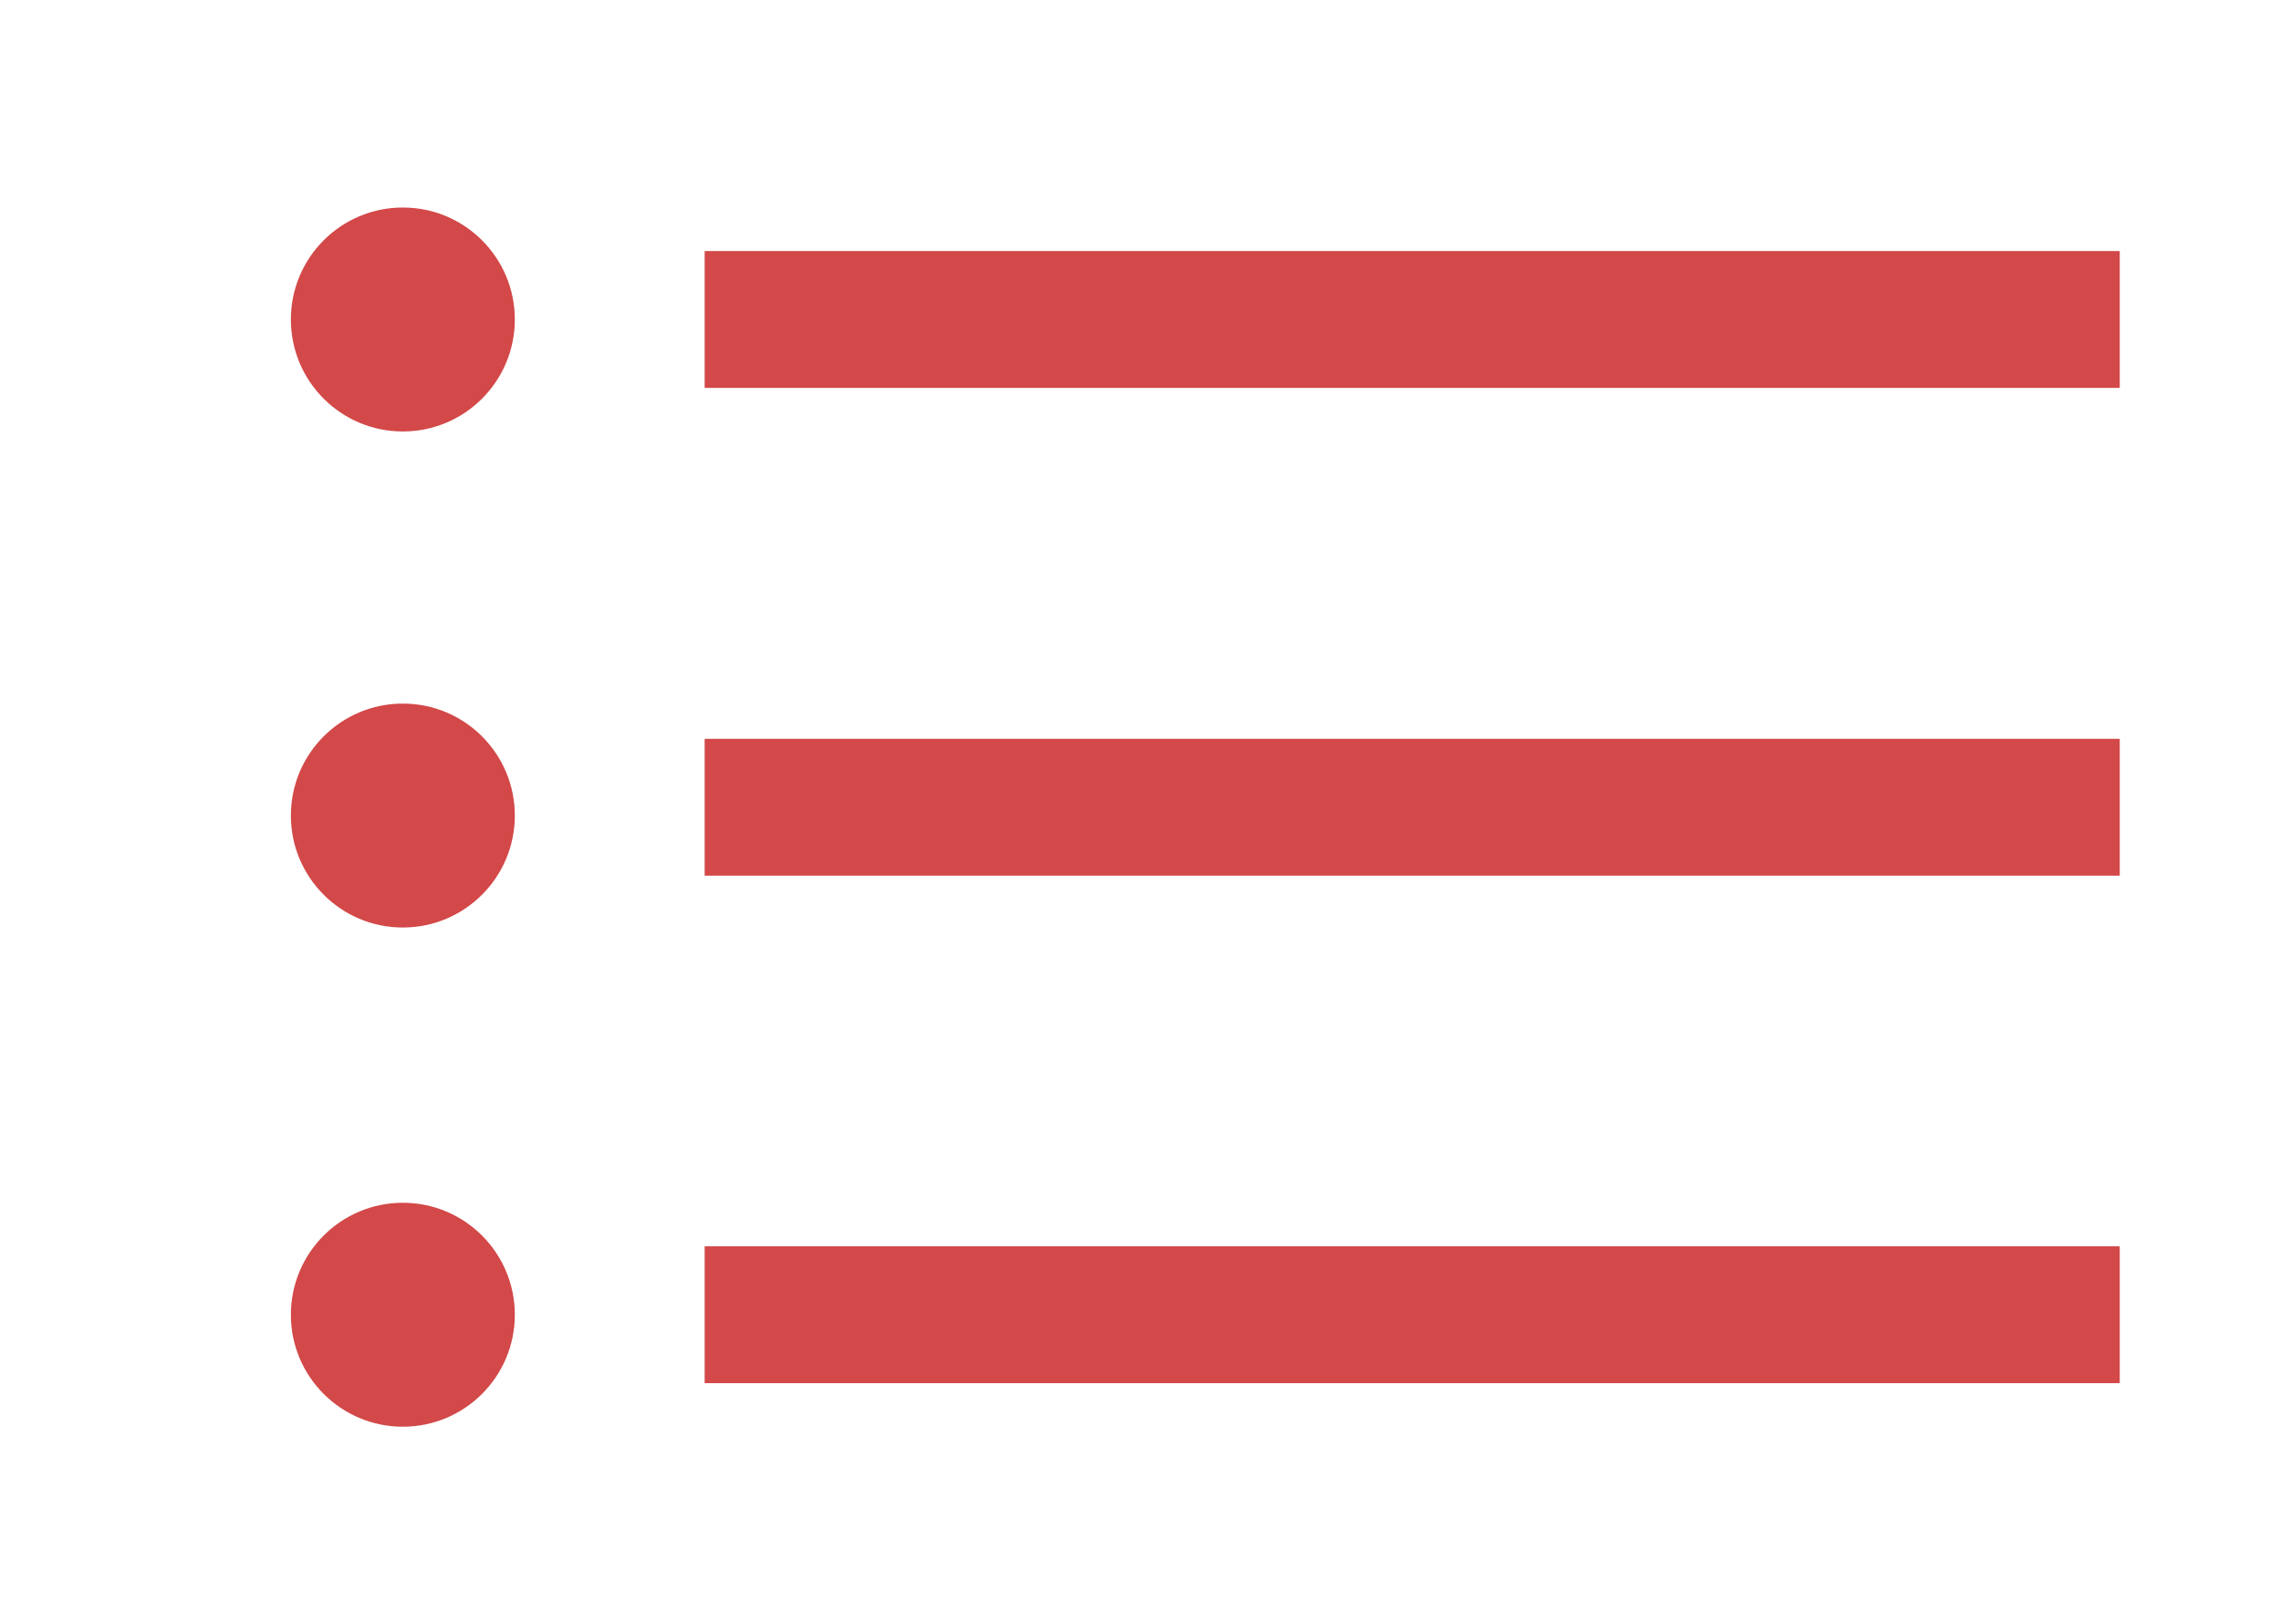<?xml version="1.0" encoding="utf-8"?>
<!-- Generator: Adobe Illustrator 16.0.4, SVG Export Plug-In . SVG Version: 6.00 Build 0)  -->
<!DOCTYPE svg PUBLIC "-//W3C//DTD SVG 1.1//EN" "http://www.w3.org/Graphics/SVG/1.1/DTD/svg11.dtd">
<svg version="1.1" id="Layer_1" xmlns="http://www.w3.org/2000/svg" xmlns:xlink="http://www.w3.org/1999/xlink" x="0px" y="0px"
	 width="275px" height="195.75px" viewBox="0 0 275 195.75" enable-background="new 0 0 275 195.75" xml:space="preserve">
<rect x="84.953" y="30.27" fill="#D34848" width="170.604" height="16.499"/>
<rect x="84.953" y="150.264" fill="#D34848" width="170.604" height="16.5"/>
<rect x="84.953" y="89.078" fill="#D34848" width="170.604" height="16.499"/>
<circle fill="#D34848" cx="48.568" cy="38.52" r="13.5"/>
<circle fill="#D34848" cx="48.568" cy="98.328" r="13.5"/>
<circle fill="#D34848" cx="48.568" cy="158.514" r="13.5"/>
</svg>
